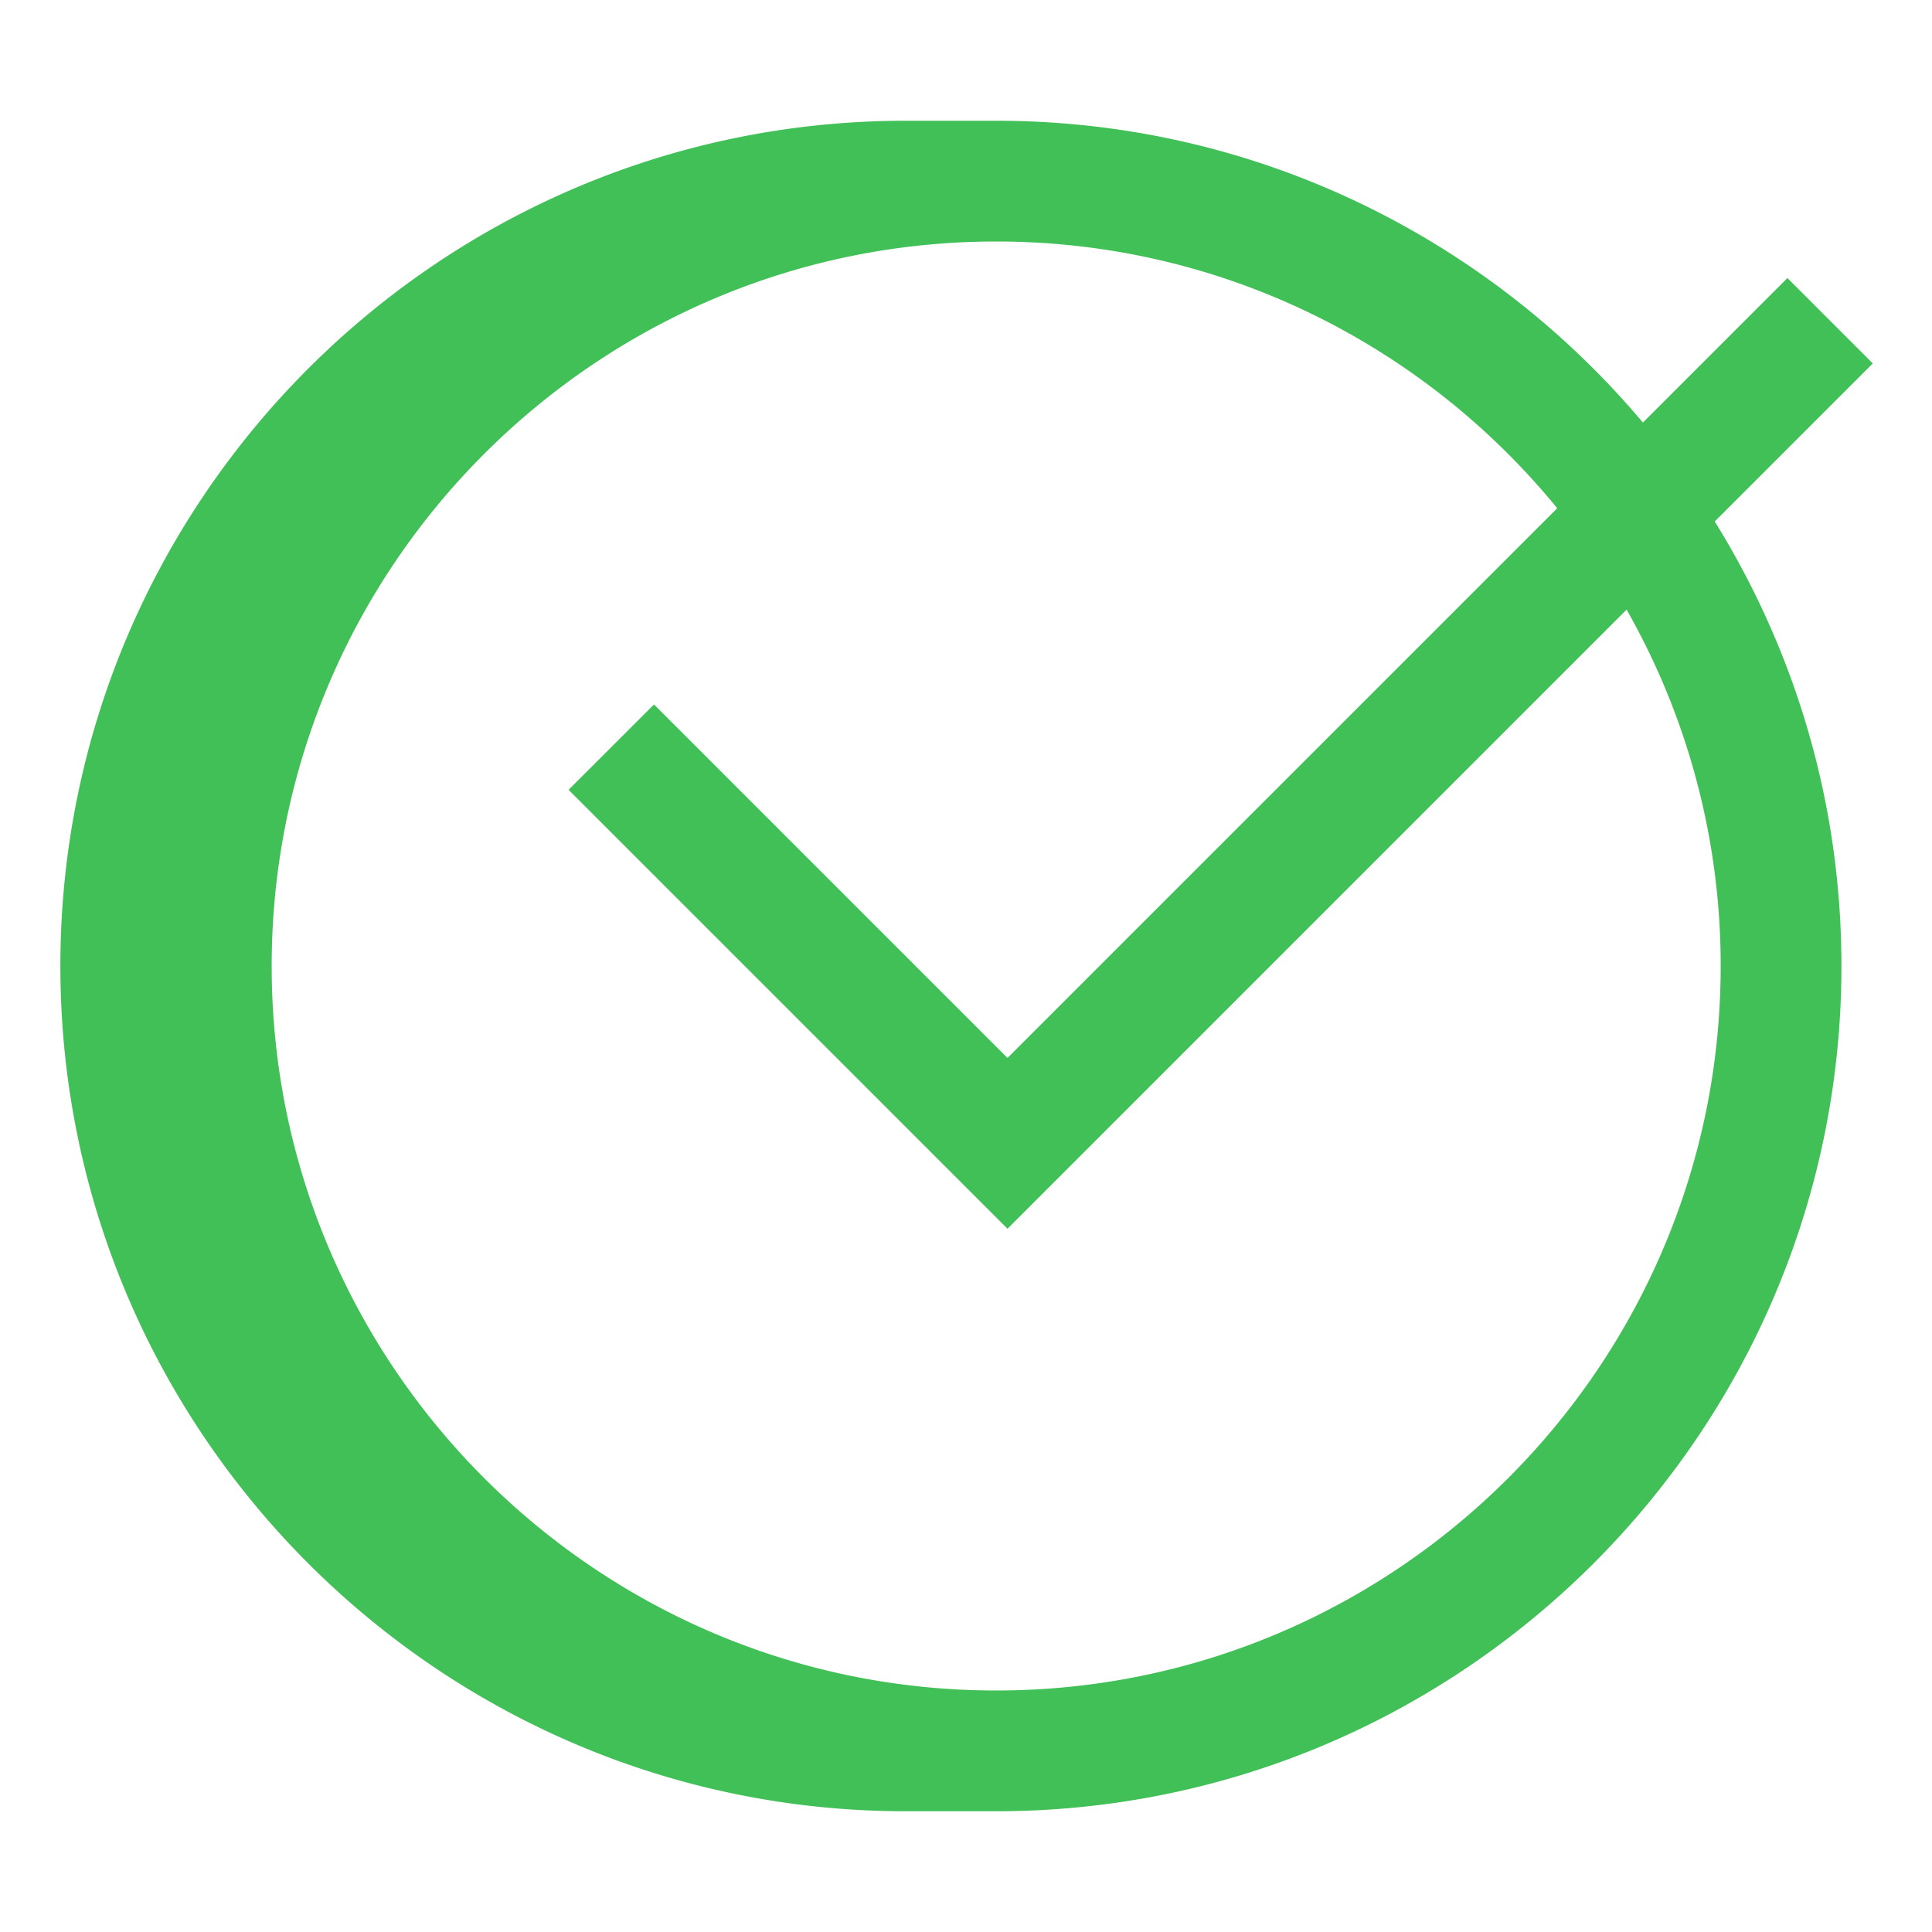 <svg xmlns="http://www.w3.org/2000/svg" width="64" height="64" fill="#40C057"><path d="M30 4C14.561 4 2 16.561 2 32s12.561 28 28 28h3c15.439 0 28-12.561 28-28 0-5.399-1.54-10.444-4.197-14.725l5.236-5.236-2.828-2.828-4.787 4.787C49.284 7.89 41.589 4 33 4zm3 4c7.486 0 14.181 3.447 18.586 8.836l-18.211 18.21-11.71-11.71-2.83 2.828 14.54 14.54 20.508-20.509A23.84 23.84 0 0 1 57 32c0 13.234-10.767 24-24 24S9 45.234 9 32 19.767 8 33 8"/></svg>